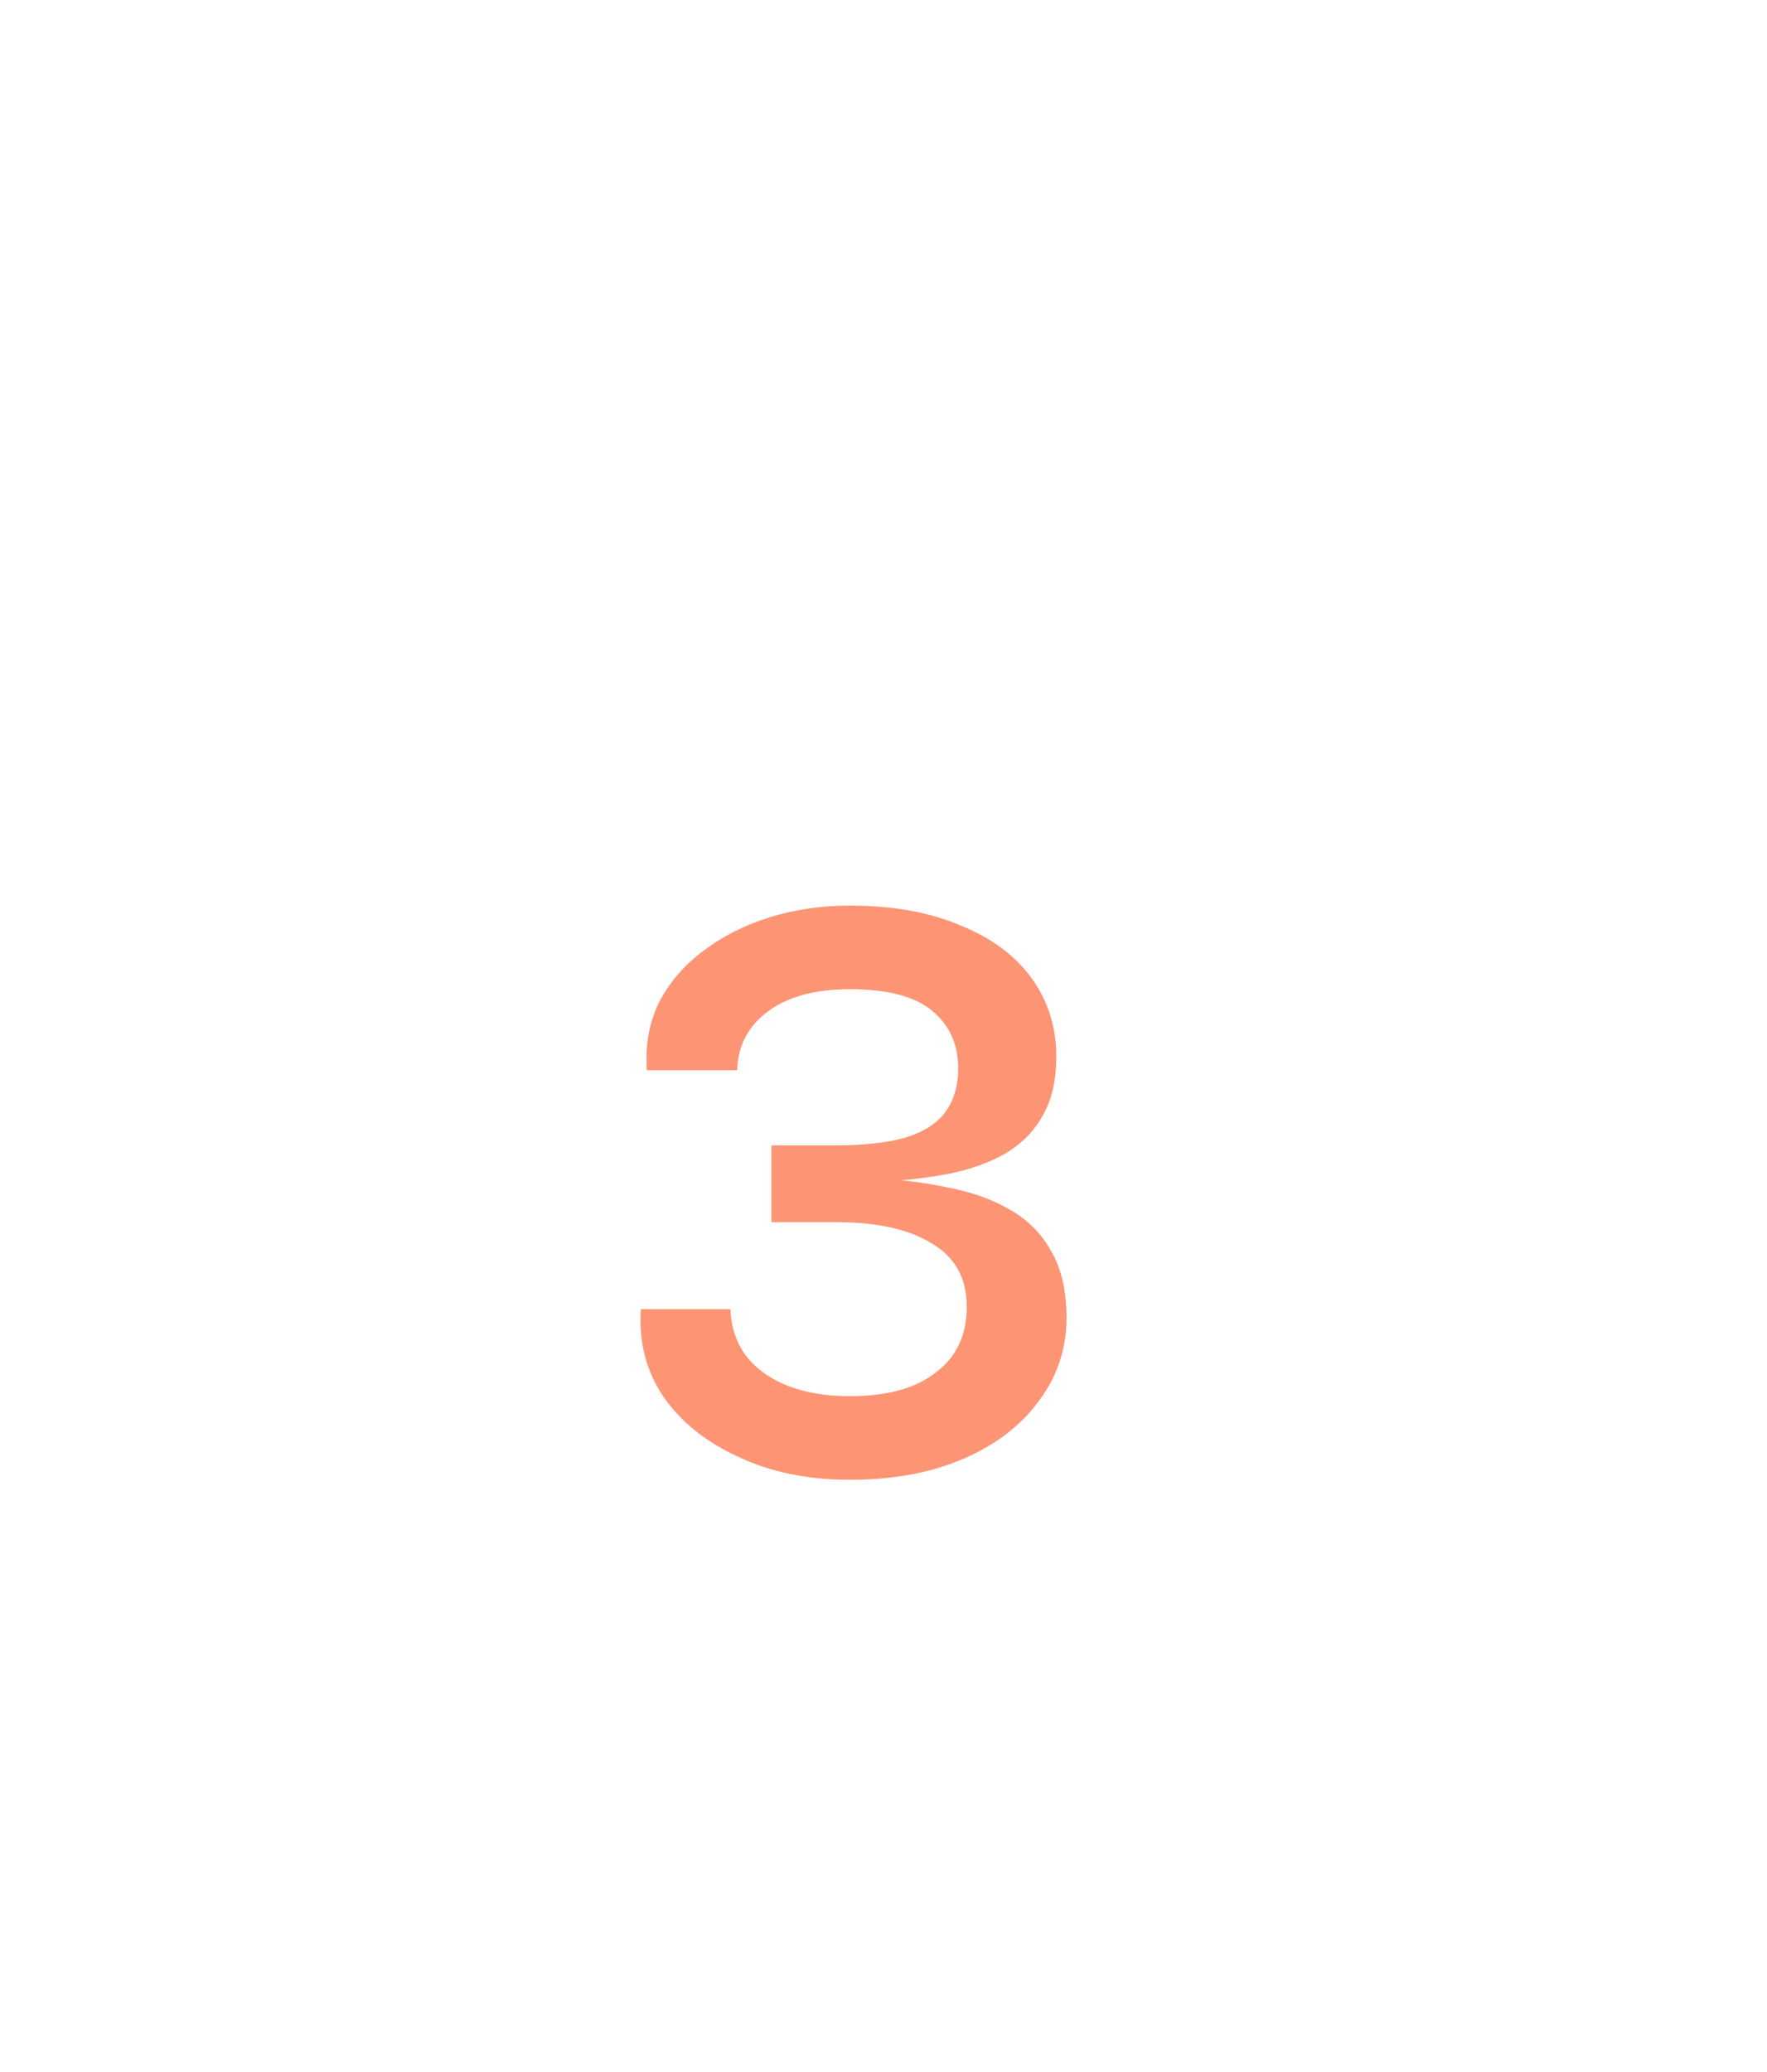 <svg width="29" height="34" viewBox="0 0 29 34" fill="none" xmlns="http://www.w3.org/2000/svg">
<path d="M14.2 19.396L14.214 19.326C14.69 19.345 15.129 19.396 15.53 19.48C15.931 19.555 16.277 19.676 16.566 19.844C16.865 20.012 17.093 20.241 17.252 20.53C17.42 20.819 17.504 21.183 17.504 21.622C17.504 22.126 17.355 22.579 17.056 22.98C16.767 23.381 16.356 23.699 15.824 23.932C15.292 24.165 14.667 24.282 13.948 24.282C13.257 24.282 12.646 24.156 12.114 23.904C11.582 23.661 11.171 23.33 10.882 22.91C10.602 22.49 10.481 22.014 10.518 21.482H11.988C11.997 21.762 12.077 22.009 12.226 22.224C12.385 22.439 12.609 22.607 12.898 22.728C13.197 22.849 13.547 22.91 13.948 22.91C14.564 22.91 15.035 22.779 15.362 22.518C15.698 22.266 15.866 21.907 15.866 21.44C15.866 20.973 15.675 20.628 15.292 20.404C14.919 20.171 14.391 20.054 13.71 20.054H12.66V18.794H13.71C14.177 18.794 14.559 18.752 14.858 18.668C15.157 18.575 15.376 18.435 15.516 18.248C15.656 18.052 15.726 17.814 15.726 17.534C15.726 17.133 15.581 16.815 15.292 16.582C15.012 16.349 14.564 16.232 13.948 16.232C13.379 16.232 12.931 16.353 12.604 16.596C12.277 16.839 12.109 17.161 12.1 17.562H10.616C10.588 17.151 10.653 16.783 10.812 16.456C10.98 16.129 11.218 15.849 11.526 15.616C11.843 15.373 12.207 15.187 12.618 15.056C13.038 14.925 13.481 14.86 13.948 14.86C14.648 14.86 15.25 14.967 15.754 15.182C16.267 15.387 16.659 15.677 16.93 16.05C17.201 16.423 17.336 16.853 17.336 17.338C17.336 17.739 17.257 18.071 17.098 18.332C16.949 18.593 16.729 18.803 16.44 18.962C16.16 19.111 15.829 19.219 15.446 19.284C15.073 19.349 14.657 19.387 14.2 19.396Z" fill="#FD9575"/>
</svg>
